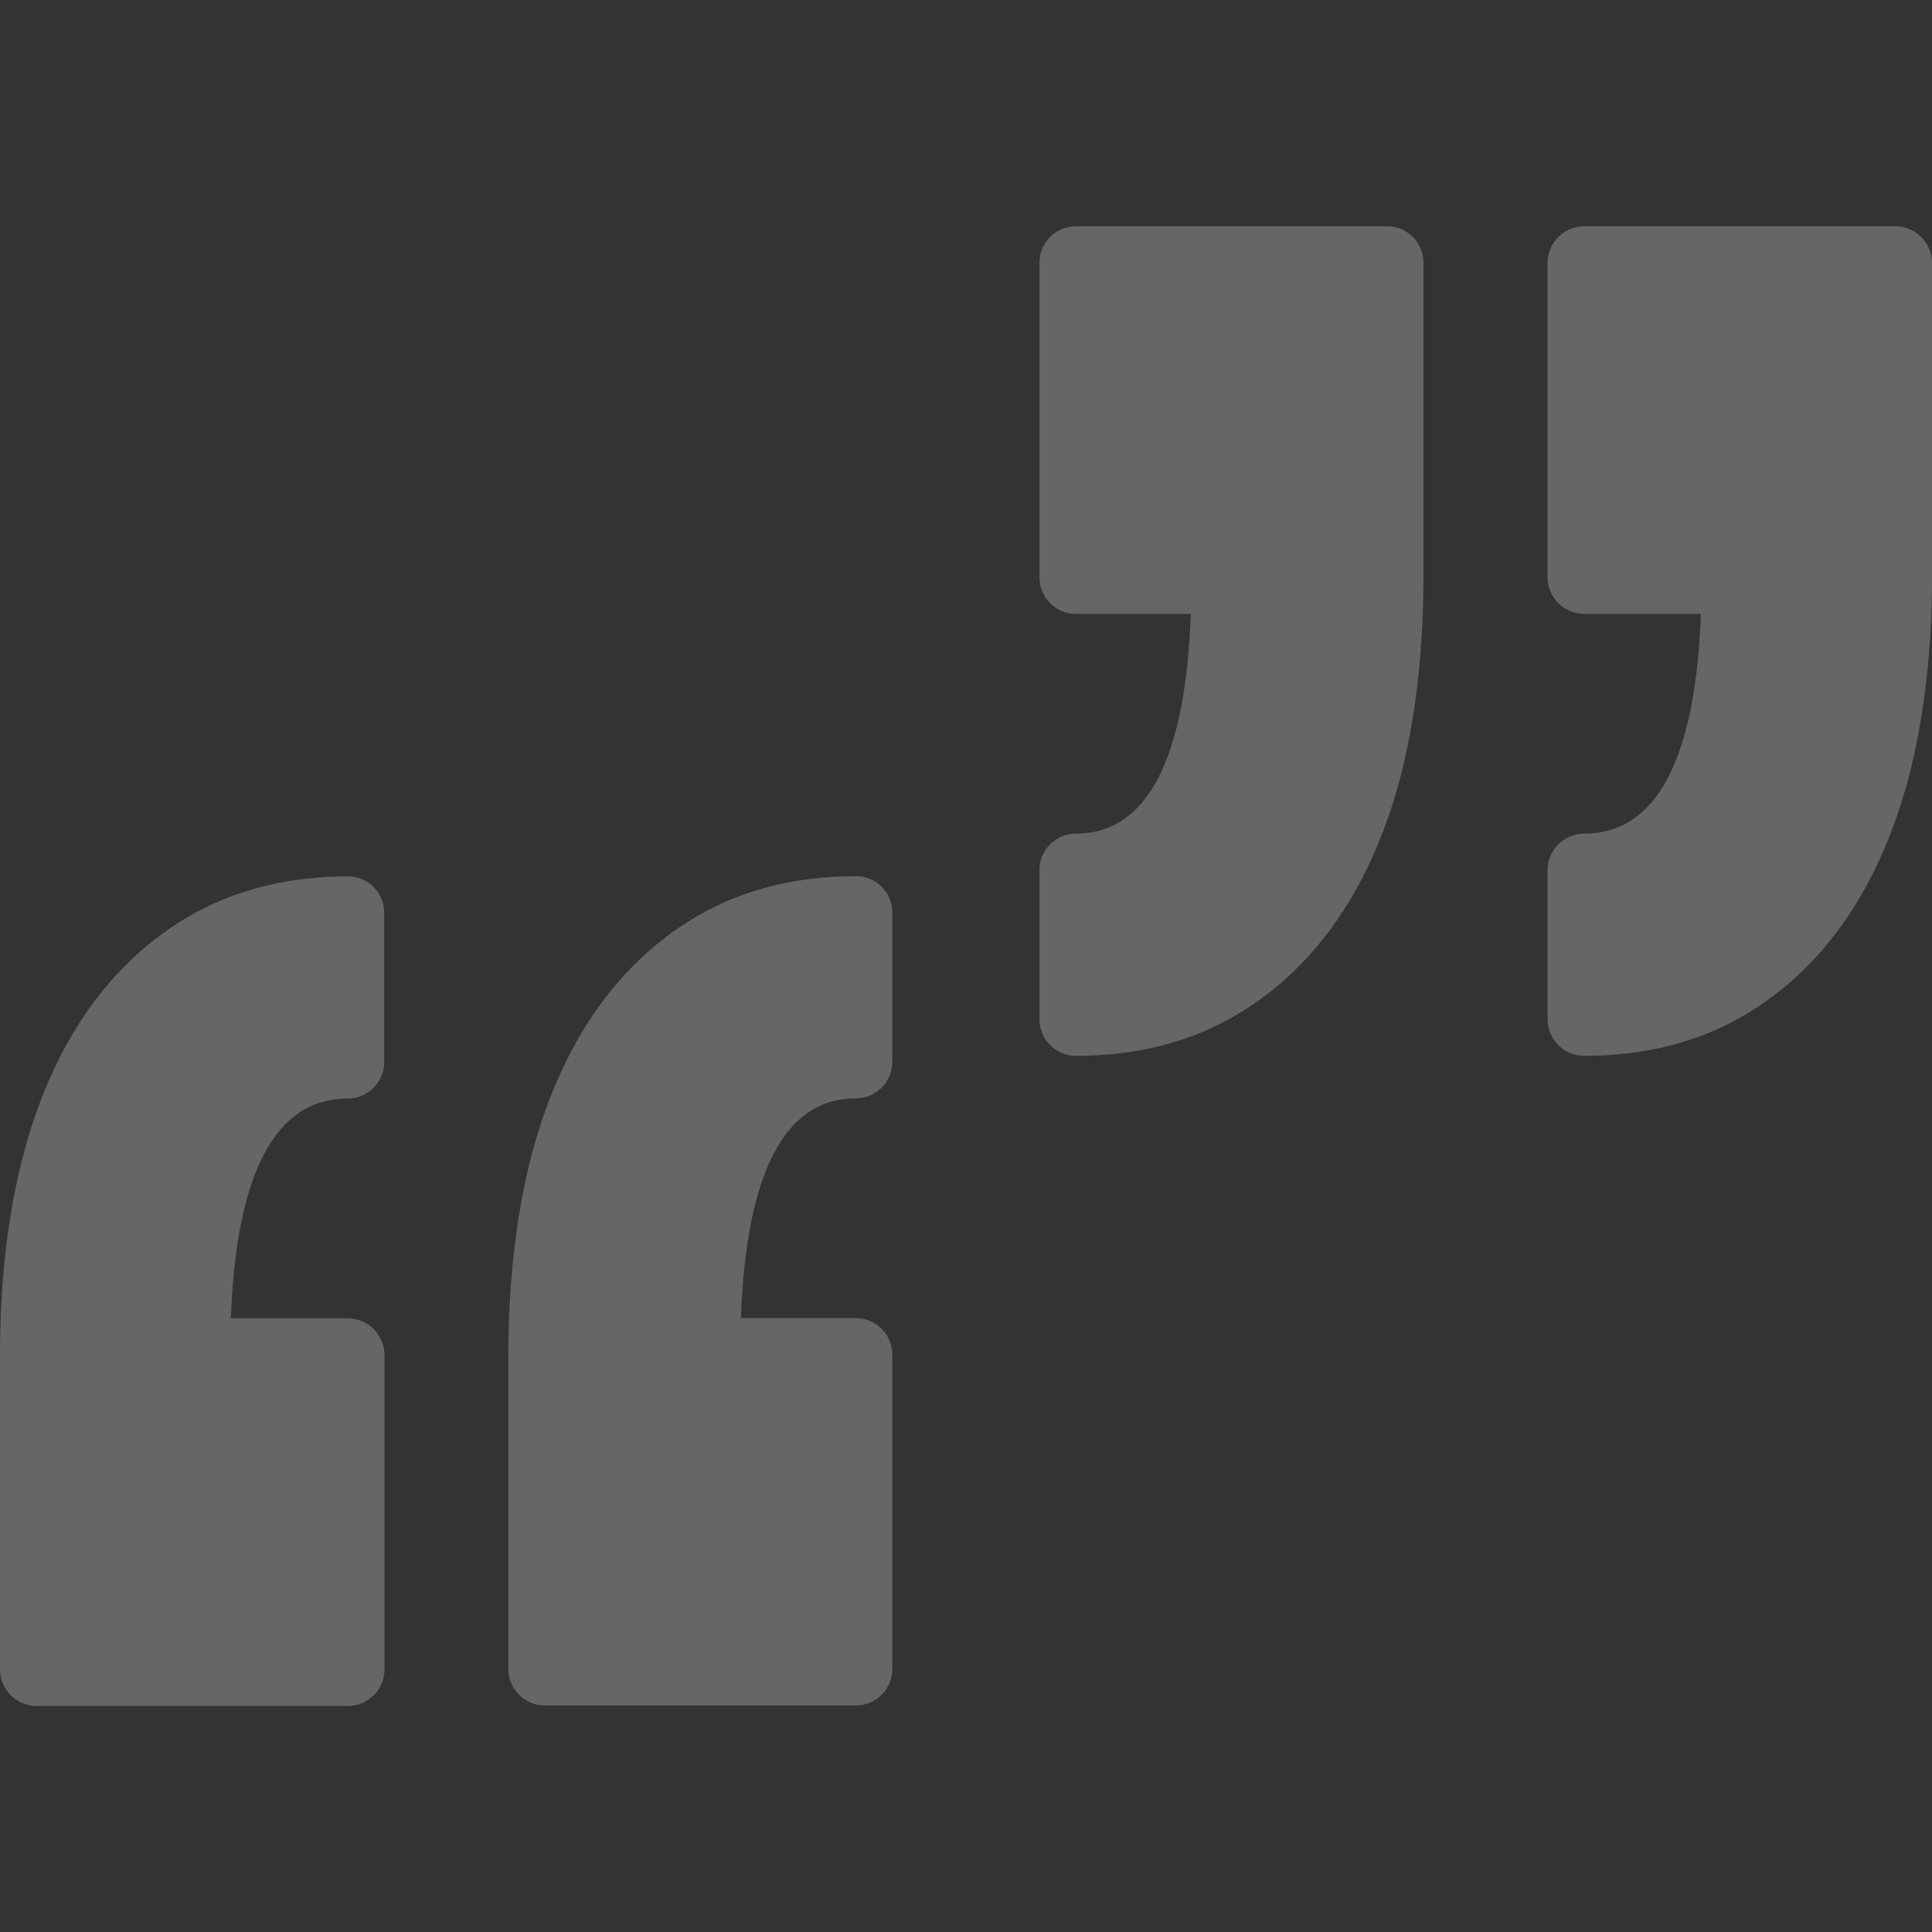 <?xml version="1.0" encoding="utf-8"?>
<!-- Generator: Adobe Illustrator 26.0.3, SVG Export Plug-In . SVG Version: 6.00 Build 0)  -->
<svg version="1.1" id="Capa_1" xmlns="http://www.w3.org/2000/svg" xmlns:xlink="http://www.w3.org/1999/xlink" x="0px" y="0px"
	 viewBox="0 0 800 800" style="enable-background:new 0 0 800 800;" xml:space="preserve">
<rect x="0" y="0" width="800" height="800" fill="#333333" stroke="none"/>
<style type="text/css">
	.st0{opacity:0.25;}
	.st1{fill:#FFFFFF;}
</style>
<g class="st0">
	<path class="st1" d="M159.1,378v61.7c0,8.4-6.8,15.2-15.2,15.2c-29.8,0-46.1,30.6-48.3,91H144c8.4,0,15.2,6.8,15.2,15.2v130.2
		c0,8.4-6.8,15.1-15.2,15.1H15.2c-8.4,0-15.2-6.8-15.2-15.1V561c0-29,2.9-55.5,8.7-79c5.9-24,14.9-45.1,26.9-62.5
		c12.3-17.9,27.7-32,45.7-41.8c18.2-9.8,39.3-14.8,62.7-14.8C152.4,362.8,159.1,369.6,159.1,378z M354.5,362.8
		c-23.5,0-44.6,5-62.7,14.8c-18,9.8-33.4,23.9-45.7,41.8c-11.9,17.4-21,38.5-26.9,62.5c-5.7,23.5-8.7,50-8.7,79v130.2
		c0,8.4,6.8,15.1,15.1,15.1h128.8c8.4,0,15.1-6.8,15.1-15.1V561c0-8.4-6.8-15.2-15.1-15.2h-47.6c2.2-60.4,18.2-91,47.6-91
		c8.4,0,15.1-6.8,15.1-15.2V378C369.6,369.6,362.8,362.8,354.5,362.8z M784.9,93.7H656c-8.4,0-15.2,6.8-15.2,15.2V239
		c0,8.4,6.8,15.2,15.2,15.2h48.3c-2.2,60.4-18.5,91-48.3,91c-8.4,0-15.2,6.8-15.2,15.2V422c0,8.4,6.8,15.2,15.2,15.2
		c23.5,0,44.6-5,62.7-14.8c18-9.8,33.4-23.8,45.7-41.8c11.9-17.4,21-38.5,26.9-62.5c5.7-23.5,8.7-50,8.7-79V108.8
		C800,100.5,793.2,93.7,784.9,93.7z M574.4,93.7H445.5c-8.4,0-15.1,6.8-15.1,15.2V239c0,8.4,6.8,15.2,15.1,15.2h47.6
		c-2.2,60.4-18.2,91-47.6,91c-8.4,0-15.1,6.8-15.1,15.2V422c0,8.4,6.8,15.2,15.1,15.2c23.5,0,44.6-5,62.7-14.8
		c18-9.8,33.4-23.8,45.7-41.8c12-17.4,21-38.5,26.9-62.5c5.7-23.5,8.6-50,8.6-79V108.8C589.5,100.5,582.7,93.7,574.4,93.7z"/>
</g>
</svg>
